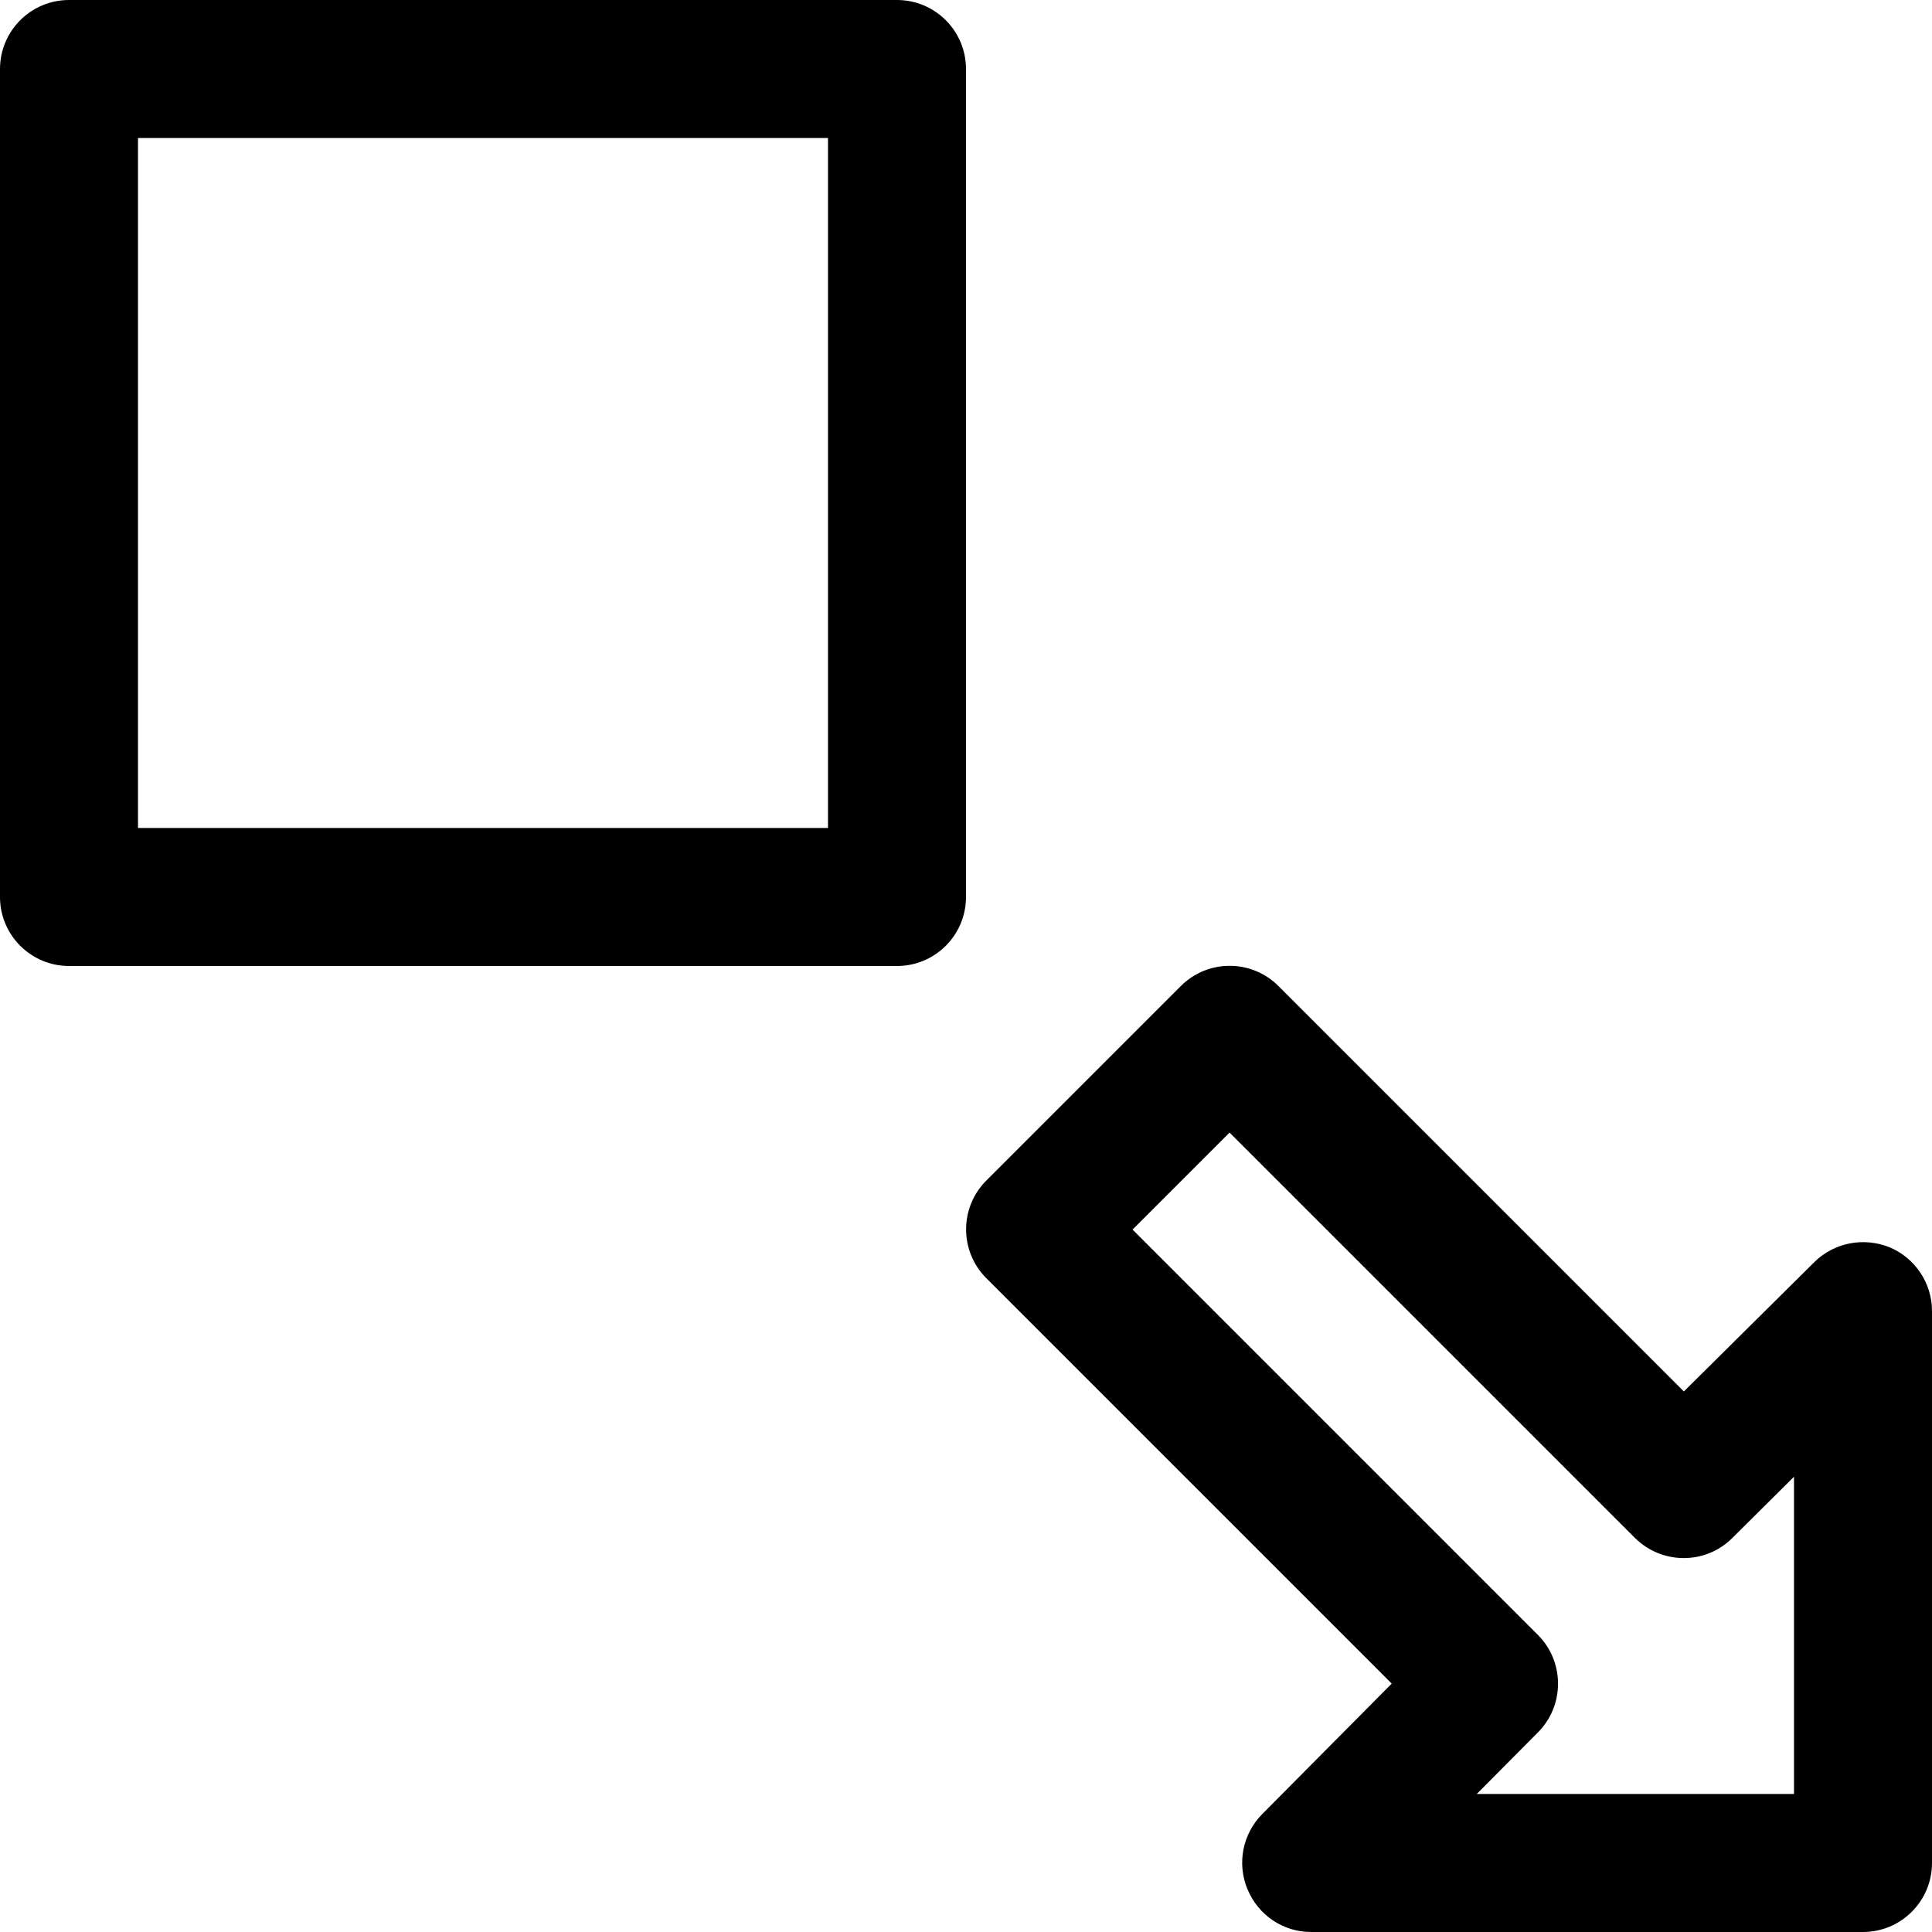 <?xml version="1.0" encoding="iso-8859-1"?>
<!-- Generator: Adobe Illustrator 19.0.0, SVG Export Plug-In . SVG Version: 6.00 Build 0)  -->
<svg version="1.1" id="Capa_1" xmlns="http://www.w3.org/2000/svg" xmlns:xlink="http://www.w3.org/1999/xlink" x="0px" y="0px"
	 viewBox="0 0 448 448" style="enable-background:new 0 0 448 448;" xml:space="preserve">
<g>
	<g>
		<path d="M438.144,289.216c-5.984-2.4-12.832-1.088-17.408,3.424l-30.272,30.016l-94.016-94.016c-6.24-6.24-16.384-6.24-22.624,0
			l-45.12,45.12c-6.24,6.24-6.24,16.384,0,22.624L322.72,390.4l-30.048,30.272c-4.544,4.608-5.888,11.456-3.392,17.44
			c2.496,5.984,8.256,9.888,14.72,9.888h128c8.832,0,16-7.168,16-16V304C448,297.536,444.096,291.712,438.144,289.216z M416,416
			h-73.568l14.208-14.304c6.208-6.24,6.176-16.384-0.032-22.592l-93.984-93.984l22.496-22.496l93.984,93.984
			c6.272,6.24,16.384,6.24,22.592,0.032L416,342.432V416z"/>
	</g>
</g>
<g>
	<g>
		<path d="M208,0H16C7.168,0,0,7.168,0,16v192c0,8.832,7.168,16,16,16h192c8.832,0,16-7.168,16-16V16C224,7.168,216.832,0,208,0z
			 M192,192H32V32h160V192z"/>
	</g>
</g>
<g>
</g>
<g>
</g>
<g>
</g>
<g>
</g>
<g>
</g>
<g>
</g>
<g>
</g>
<g>
</g>
<g>
</g>
<g>
</g>
<g>
</g>
<g>
</g>
<g>
</g>
<g>
</g>
<g>
</g>
</svg>
